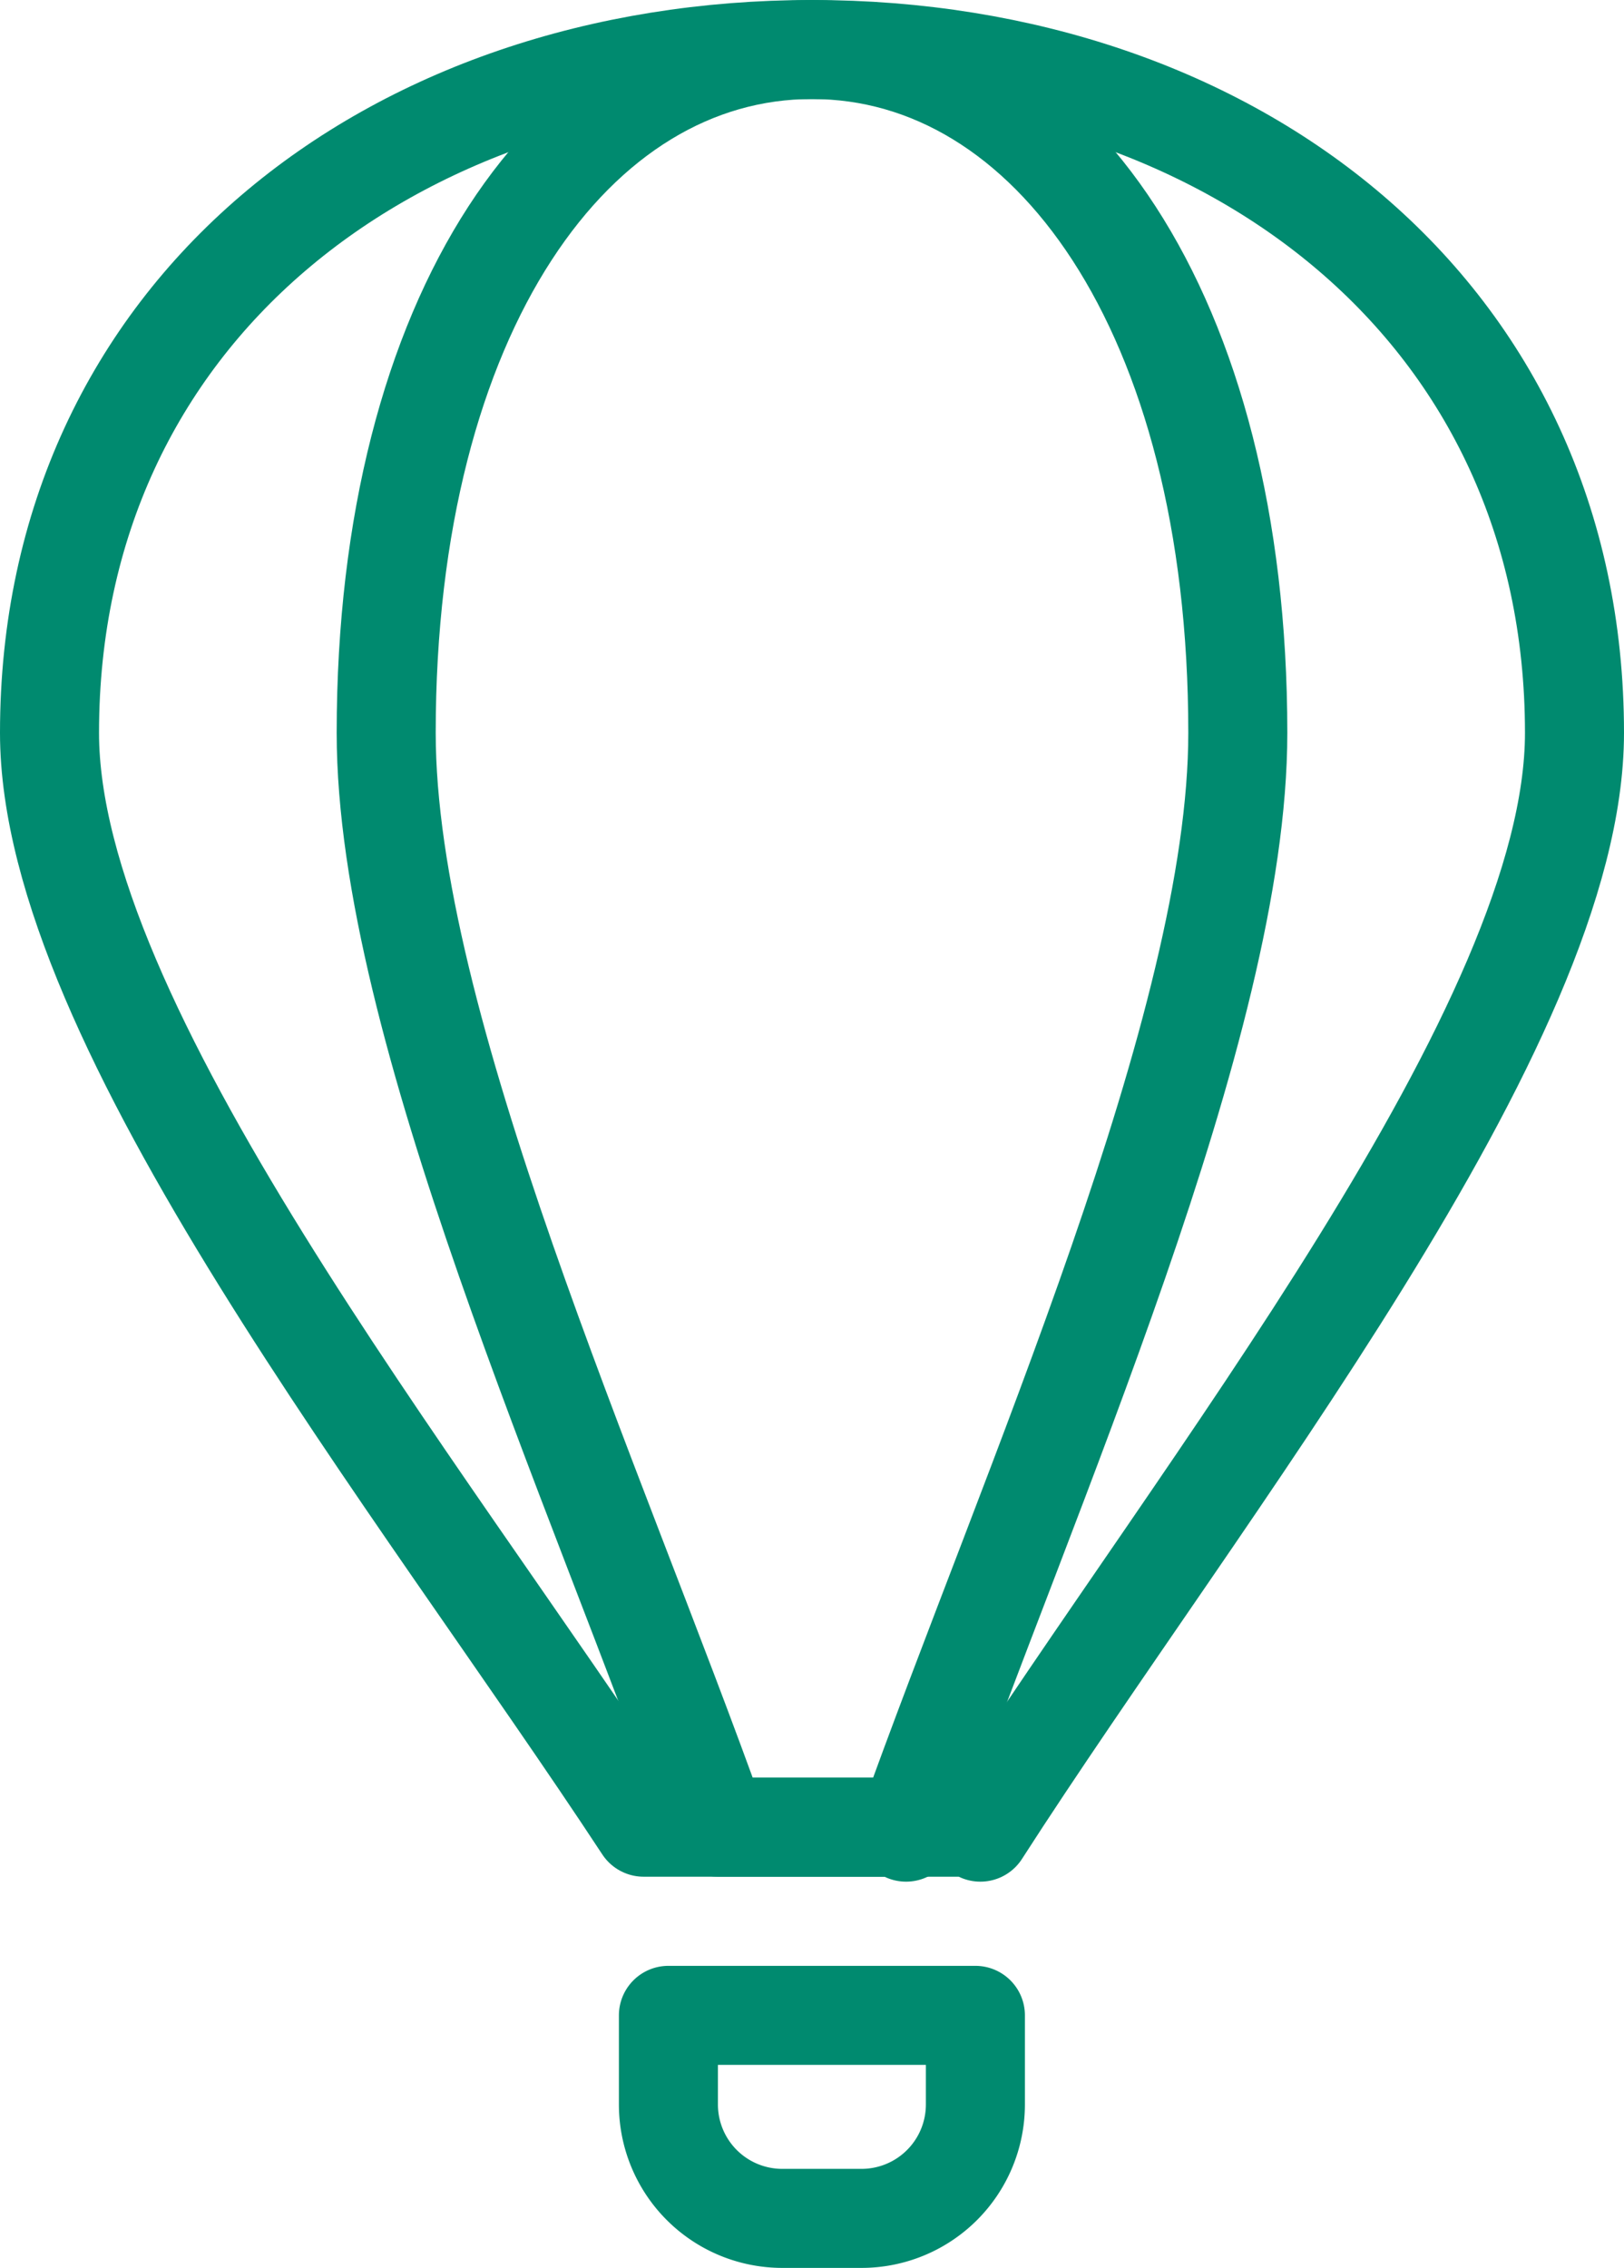 <svg id="Layer_1" data-name="Layer 1" xmlns="http://www.w3.org/2000/svg" viewBox="0 0 32.8 45.8"><defs><style>.cls-1{fill:none;stroke:#008a6f;stroke-linecap:round;stroke-linejoin:round;stroke-width:2px;}</style></defs><title>vehicle</title><path class="cls-1" d="M35.4,46c4.5-7,12-16.3,12-22.2C47.4,15.3,40.5,10,32,10S16.6,15.3,16.6,23.8c0,5.9,7.4,15.1,12,22.1h6.8Z" transform="translate(-15.6 -9)"/><path class="cls-1" d="M33.9,46c2.5-7,6.7-16.3,6.7-22.2C40.6,15.3,36.8,10,32,10s-8.6,5.3-8.6,13.8c0,5.9,4.2,15.1,6.7,22.1h3.8Z" transform="translate(-15.6 -9)"/><path class="cls-1" d="M33,53.8H31.4a2.3,2.3,0,0,1-2.3-2.3V49.7h6.2v1.8A2.3,2.3,0,0,1,33,53.8Z" transform="translate(-15.6 -9)"/></svg>